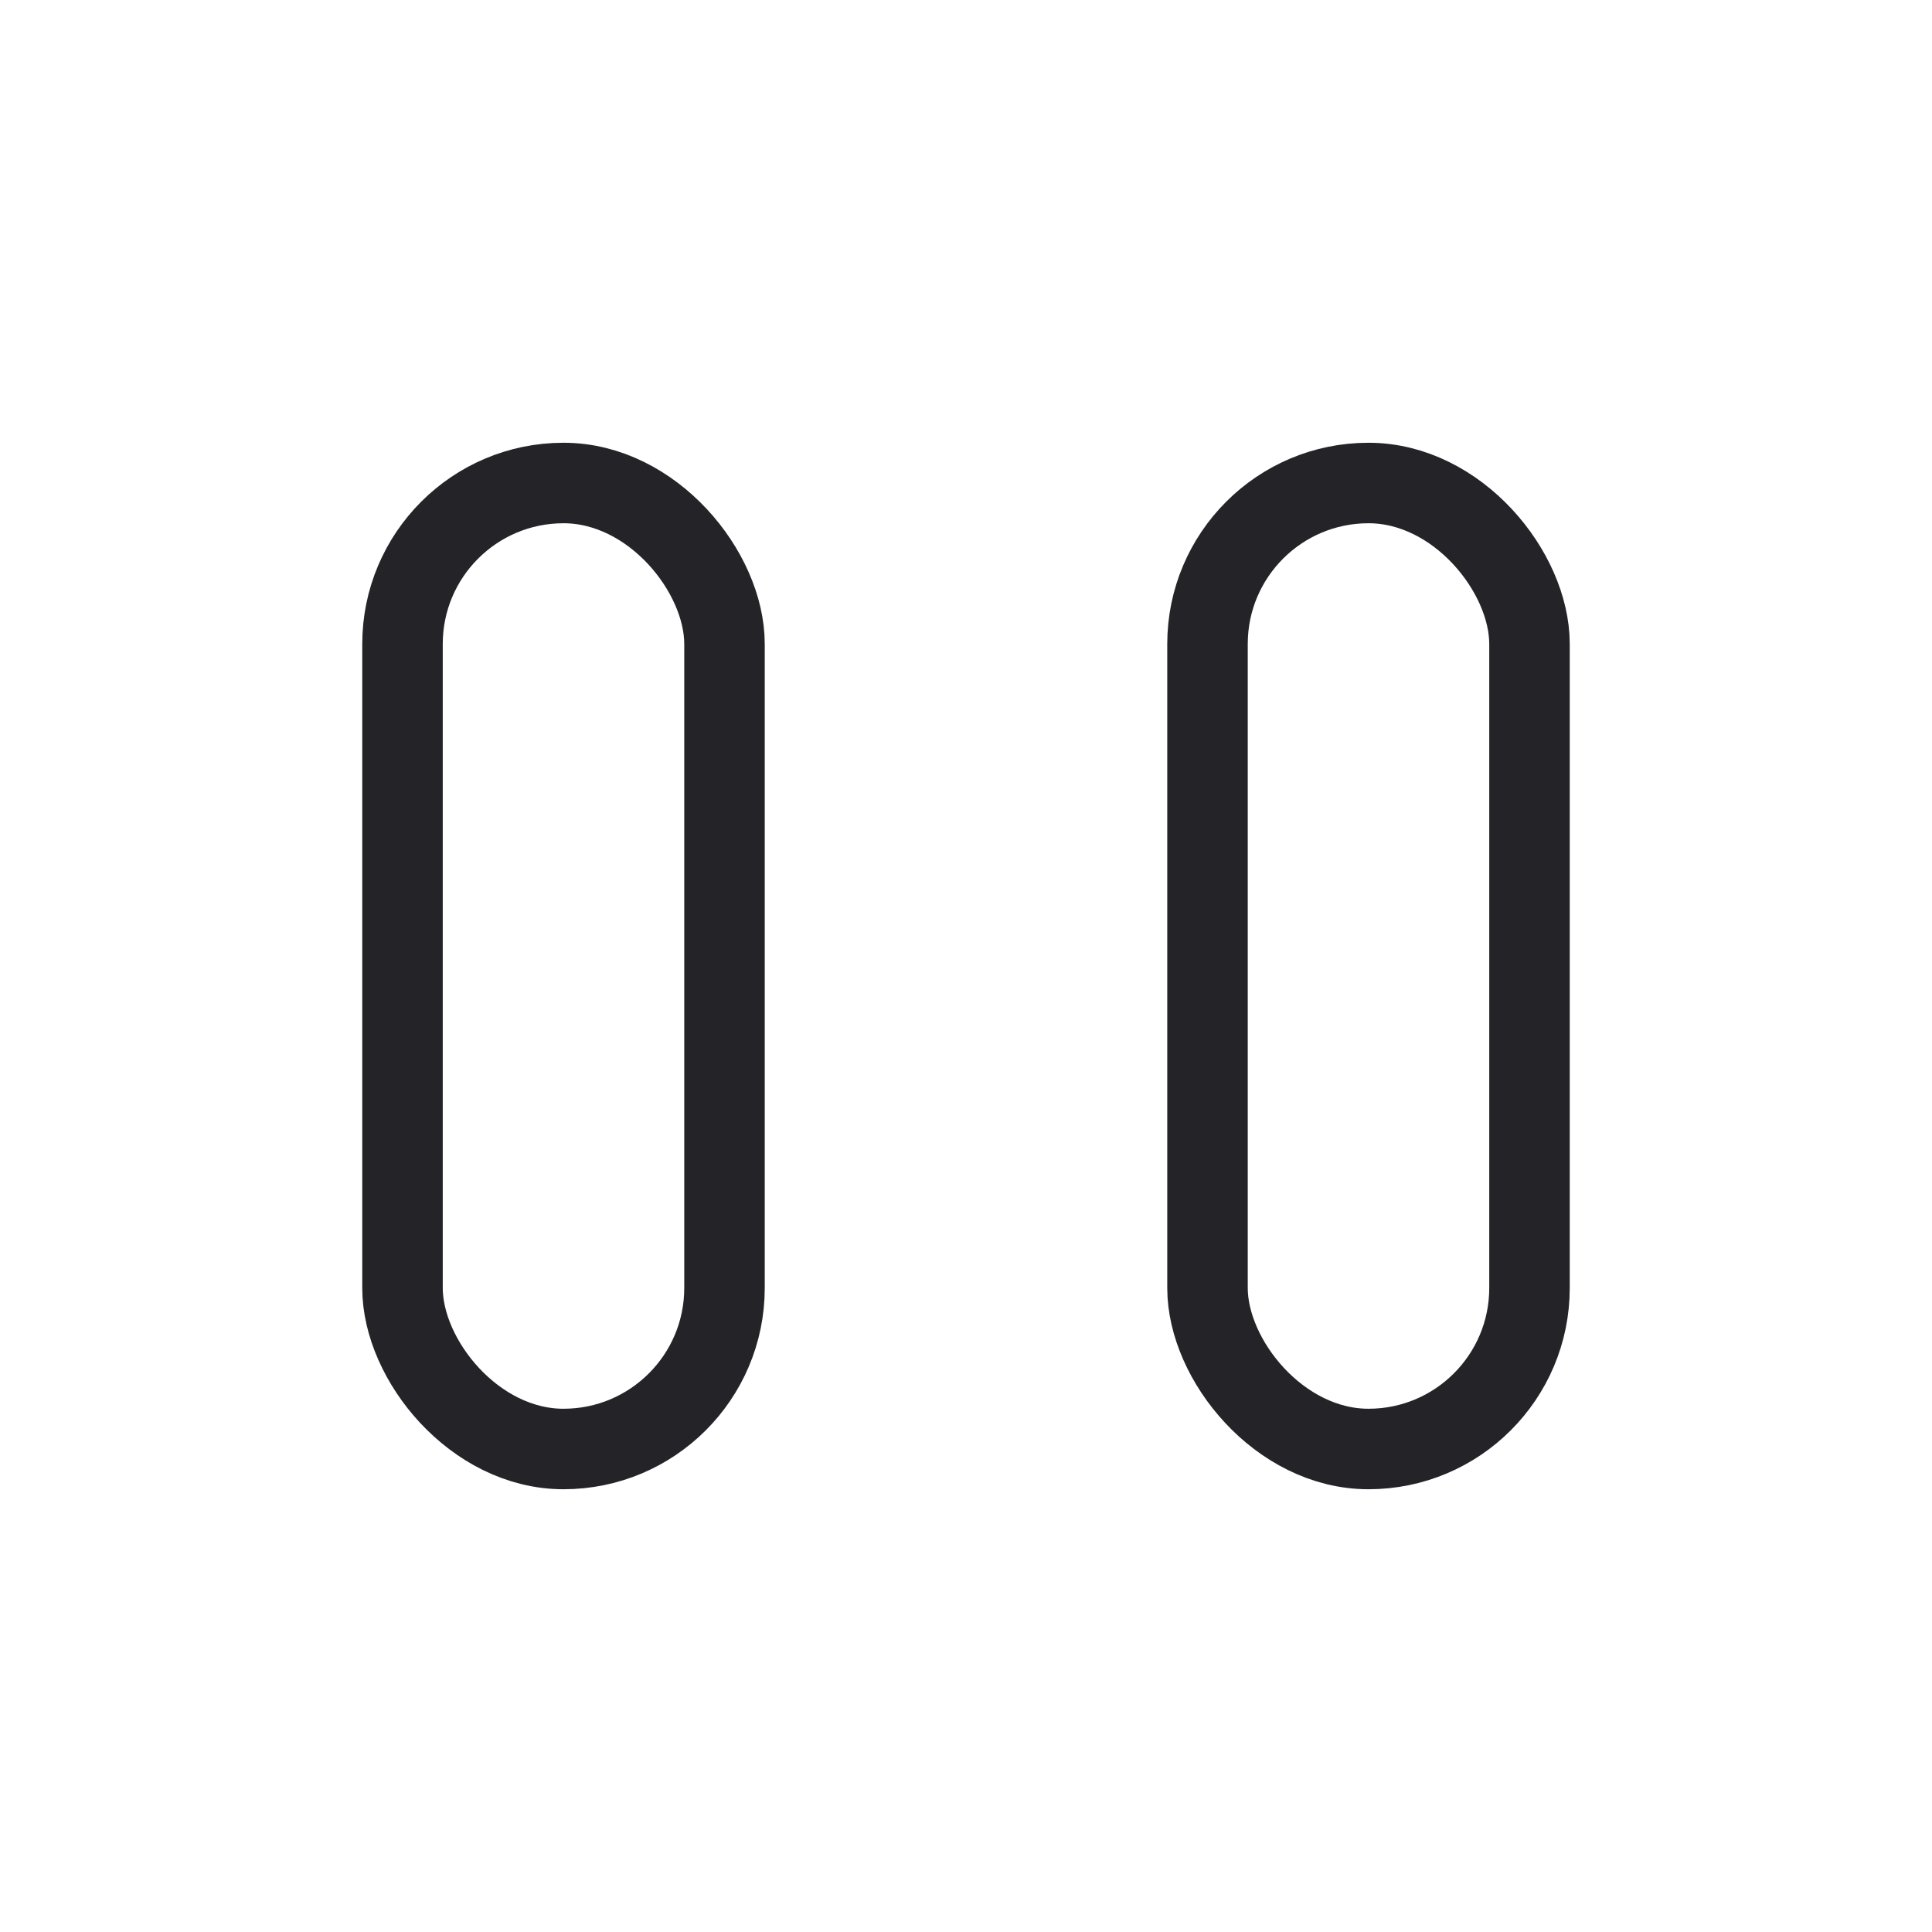 <svg width="24" height="24" viewBox="0 0 24 24" fill="none" xmlns="http://www.w3.org/2000/svg">
<rect x="5" y="6" width="4" height="12" rx="2" stroke="#242328" stroke-linejoin="round"/>
<rect x="15" y="6" width="4" height="12" rx="2" stroke="#242328" stroke-linejoin="round"/>
</svg>
